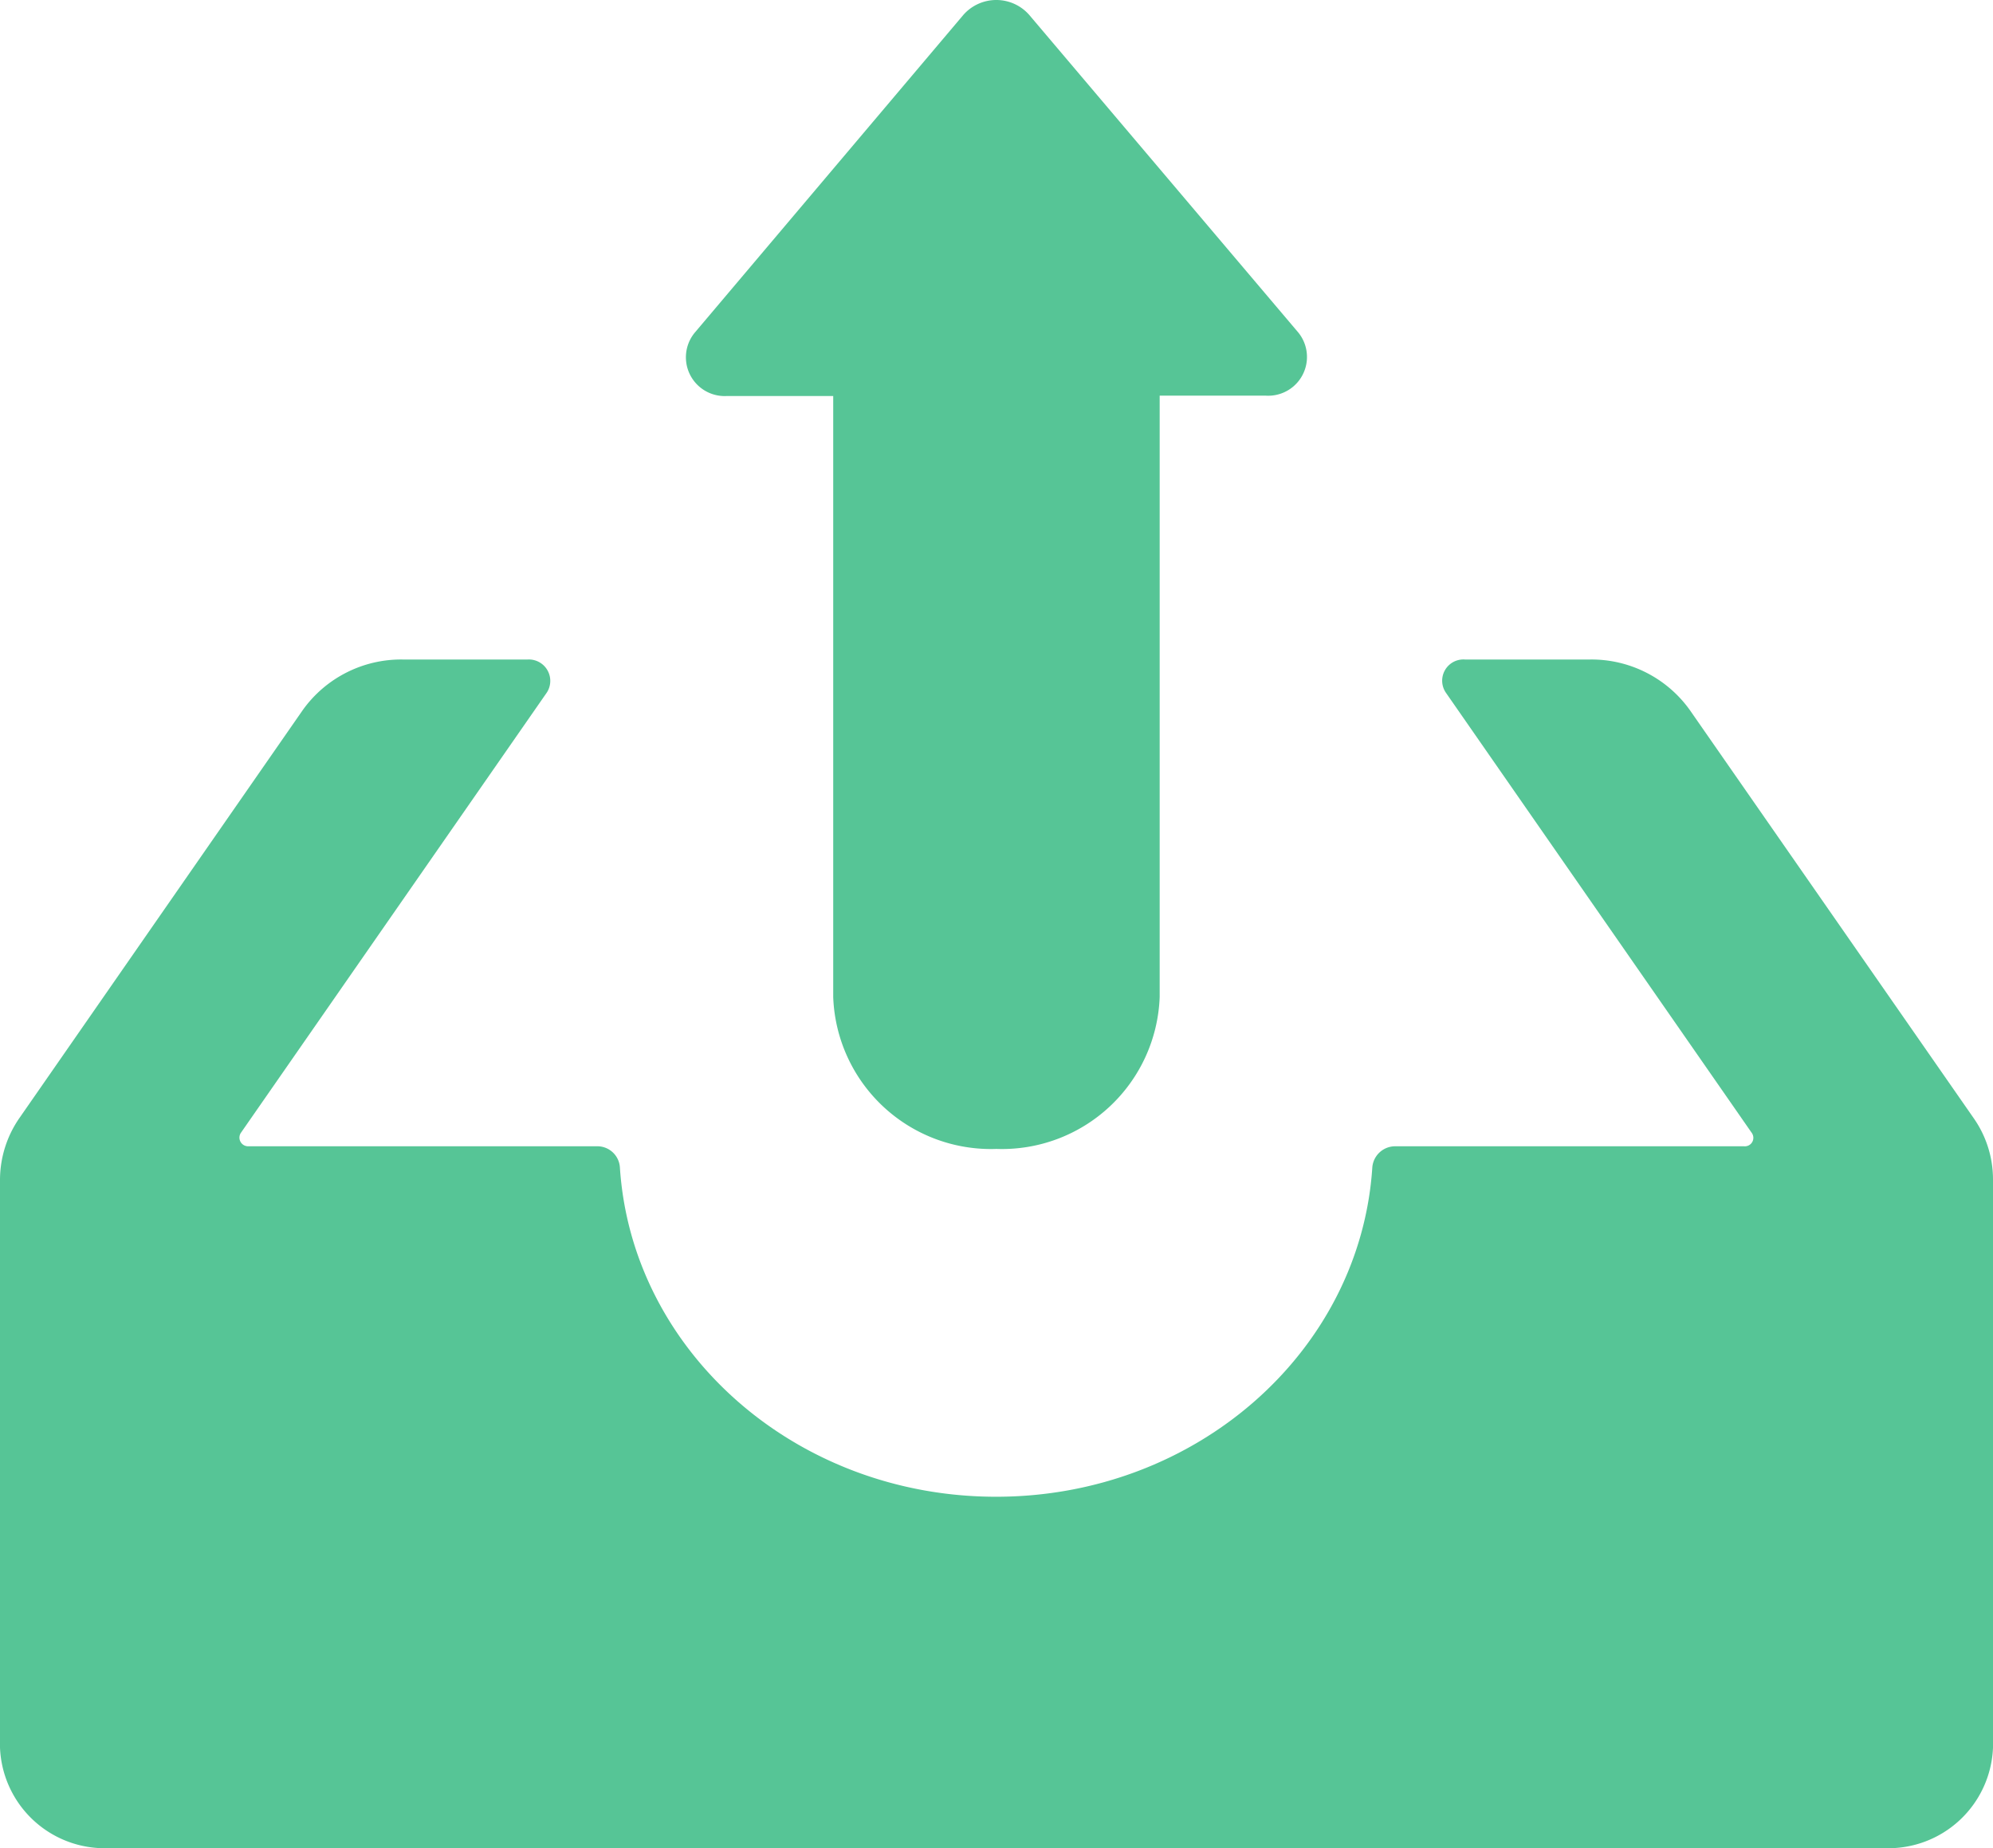 <svg id="upload-svgrepo-com" xmlns="http://www.w3.org/2000/svg" width="70.524" height="65.401" viewBox="0 0 70.524 65.401">
  <g id="Group_487" data-name="Group 487" transform="translate(0 0)">
    <path id="Path_473" data-name="Path 473" d="M69.831,190.716,59.795,176.287a4.278,4.278,0,0,0-3.523-1.787H51.839a.752.752,0,0,0-.679,1.169l10.83,15.585a.3.3,0,0,1-.274.47H49.384a.812.812,0,0,0-.823.739c-.419,6.5-6.209,11.662-13.313,11.662s-12.895-5.159-13.313-11.662a.8.8,0,0,0-.823-.739H8.794a.307.307,0,0,1-.274-.47l10.83-15.585a.758.758,0,0,0-.679-1.169H14.238a4.278,4.278,0,0,0-3.523,1.787L.693,190.716A3.851,3.851,0,0,0,0,192.906V213a3.707,3.707,0,0,0,3.827,3.56H66.7A3.707,3.707,0,0,0,70.524,213v-20.1A3.776,3.776,0,0,0,69.831,190.716Z" transform="translate(0 -151.164)" fill="#56c596"/>
    <path id="Path_474" data-name="Path 474" d="M180.142,1.324a1.551,1.551,0,0,0-2.325,0L168.3,12.582a1.372,1.372,0,0,0,1.155,2.23h3.754V36.08a5.584,5.584,0,0,0,5.776,5.374h0a5.584,5.584,0,0,0,5.776-5.374V14.8h3.754a1.372,1.372,0,0,0,1.155-2.23Z" transform="translate(-143.725 -0.8)" fill="#56c596"/>
  </g>
</svg>
